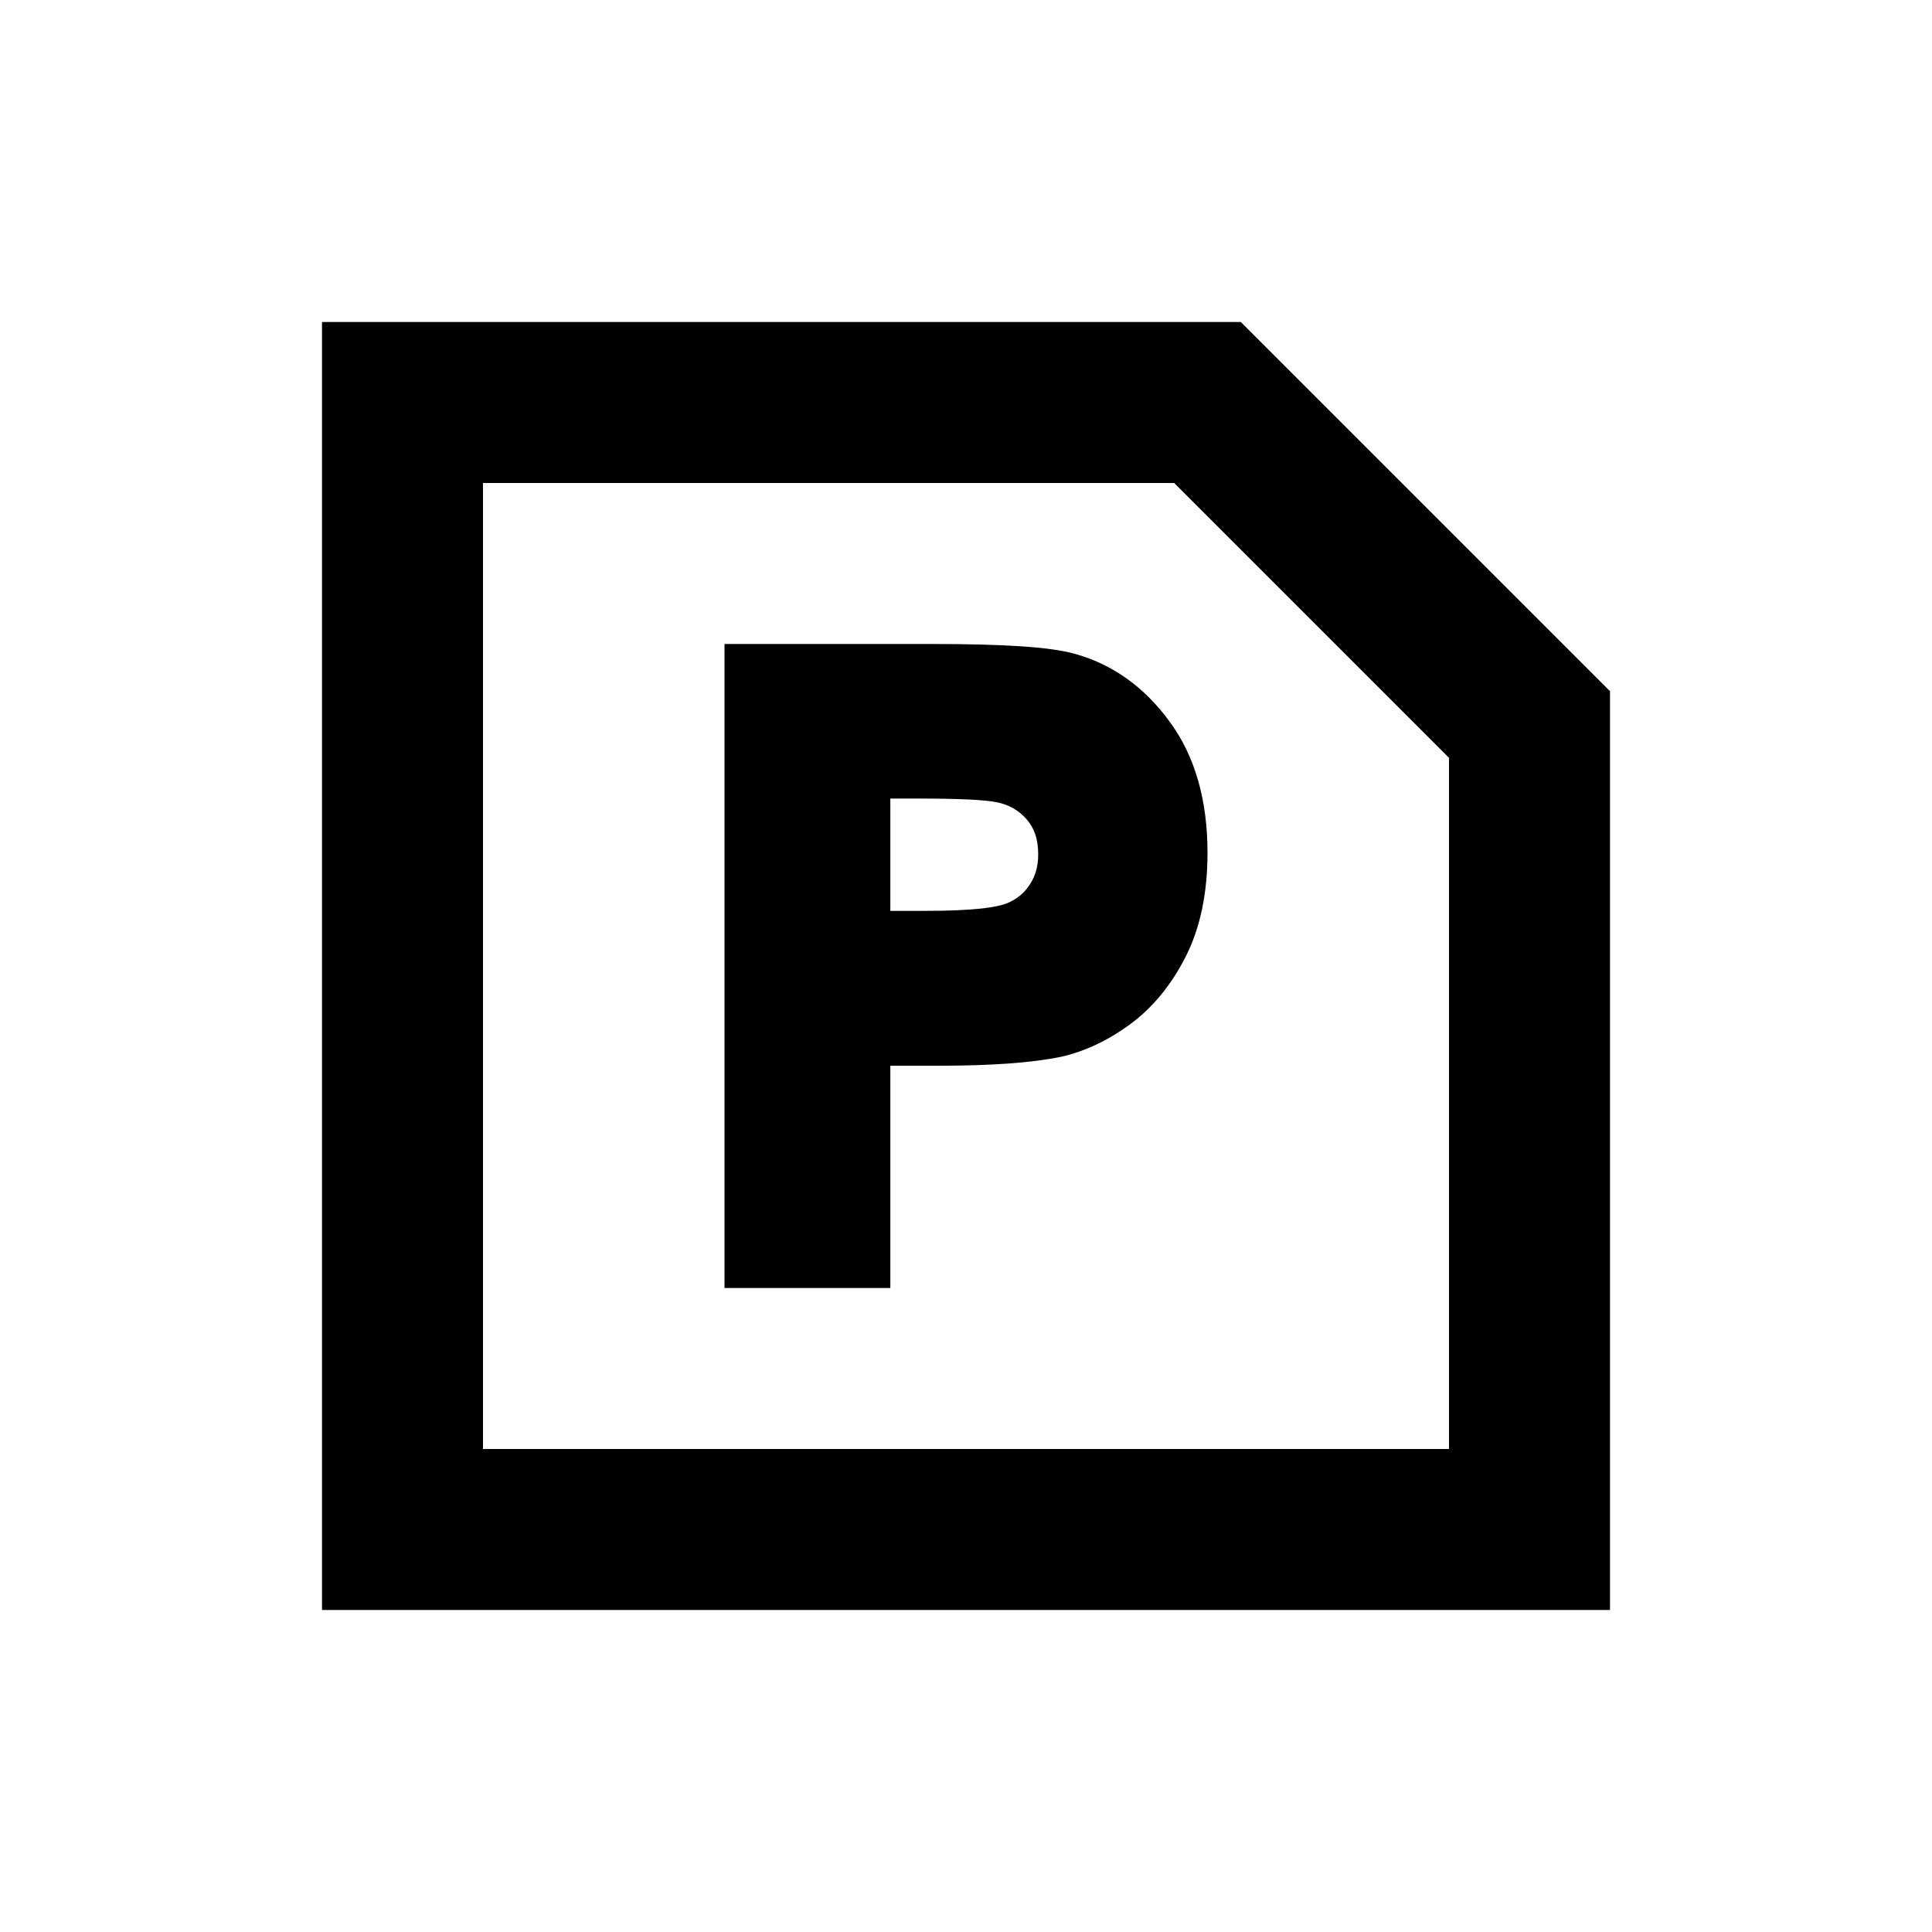 <svg width="24" height="24" viewBox="0 0 24 24" fill="none" xmlns="http://www.w3.org/2000/svg">
<path fill-rule="evenodd" clip-rule="evenodd" d="M9 16V8H11.588C12.435 8 13.039 8.034 13.348 8.121C13.823 8.252 14.217 8.537 14.528 8.962C14.852 9.401 15 9.955 15 10.592C15 11.081 14.915 11.518 14.728 11.886C14.552 12.233 14.32 12.518 14.032 12.729C13.764 12.924 13.481 13.059 13.186 13.127L13.18 13.128C12.812 13.204 12.299 13.239 11.655 13.239H11.06V16H9ZM12.793 10.987C12.86 10.886 12.897 10.766 12.897 10.612C12.897 10.418 12.844 10.283 12.757 10.182C12.658 10.067 12.535 9.995 12.373 9.964L12.371 9.964C12.237 9.937 11.93 9.92 11.416 9.92H11.06V11.315H11.507C11.779 11.315 11.999 11.305 12.171 11.288C12.348 11.27 12.452 11.244 12.504 11.223C12.634 11.17 12.725 11.092 12.79 10.991L12.793 10.987Z" fill="black"/>
<path fill-rule="evenodd" clip-rule="evenodd" d="M15.414 4H4V20H20V8.586L15.414 4ZM6 18V6H14.586L18 9.414V18H6Z" fill="black"/>
</svg>
